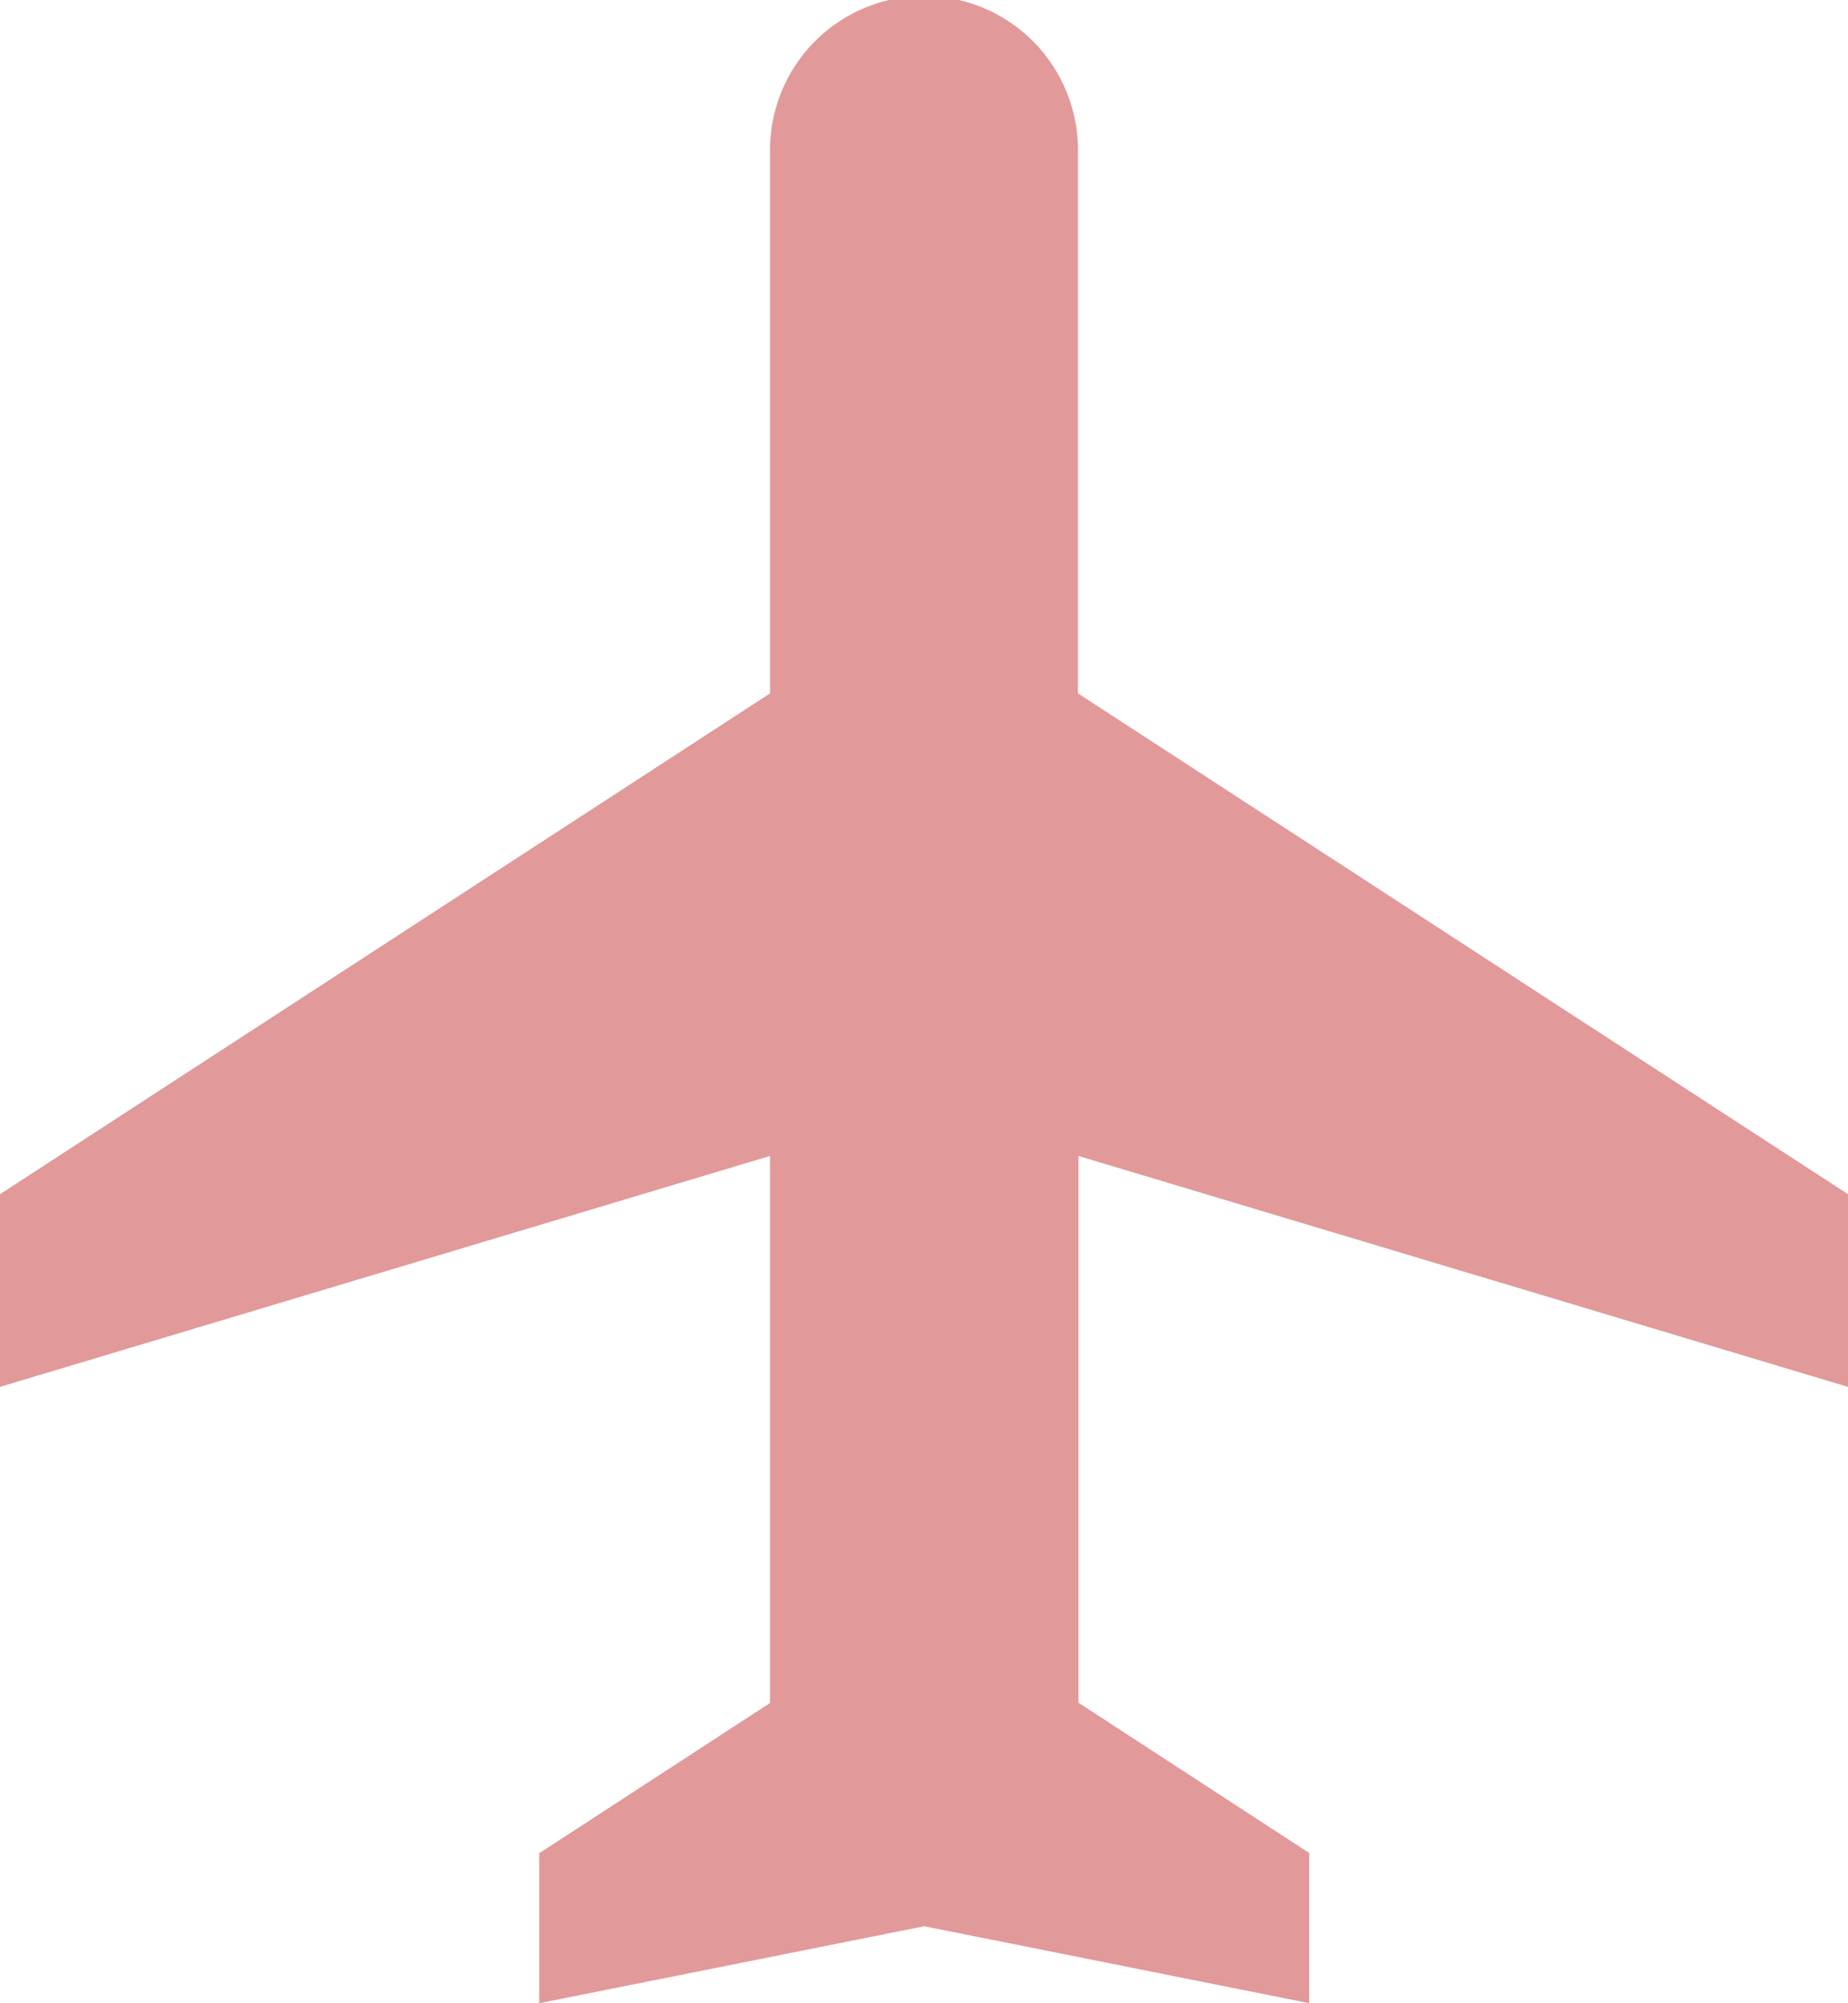 <svg xmlns="http://www.w3.org/2000/svg" width="36.033" height="39.035" viewBox="0 0 36.033 39.035">
  <path id="Icon_ionic-md-airplane" data-name="Icon ionic-md-airplane" d="M40.533,30.4V26.646L25.519,16.887V6.3a3,3,0,0,0-6.005,0V16.887L4.5,26.646V30.4l15.014-4.5v10.66l-4.5,2.928V42.41l7.507-1.5,7.507,1.5V39.483l-4.5-2.928V25.9Z" transform="translate(-4.5 -3.375)" fill="#e19999"/>
</svg>
